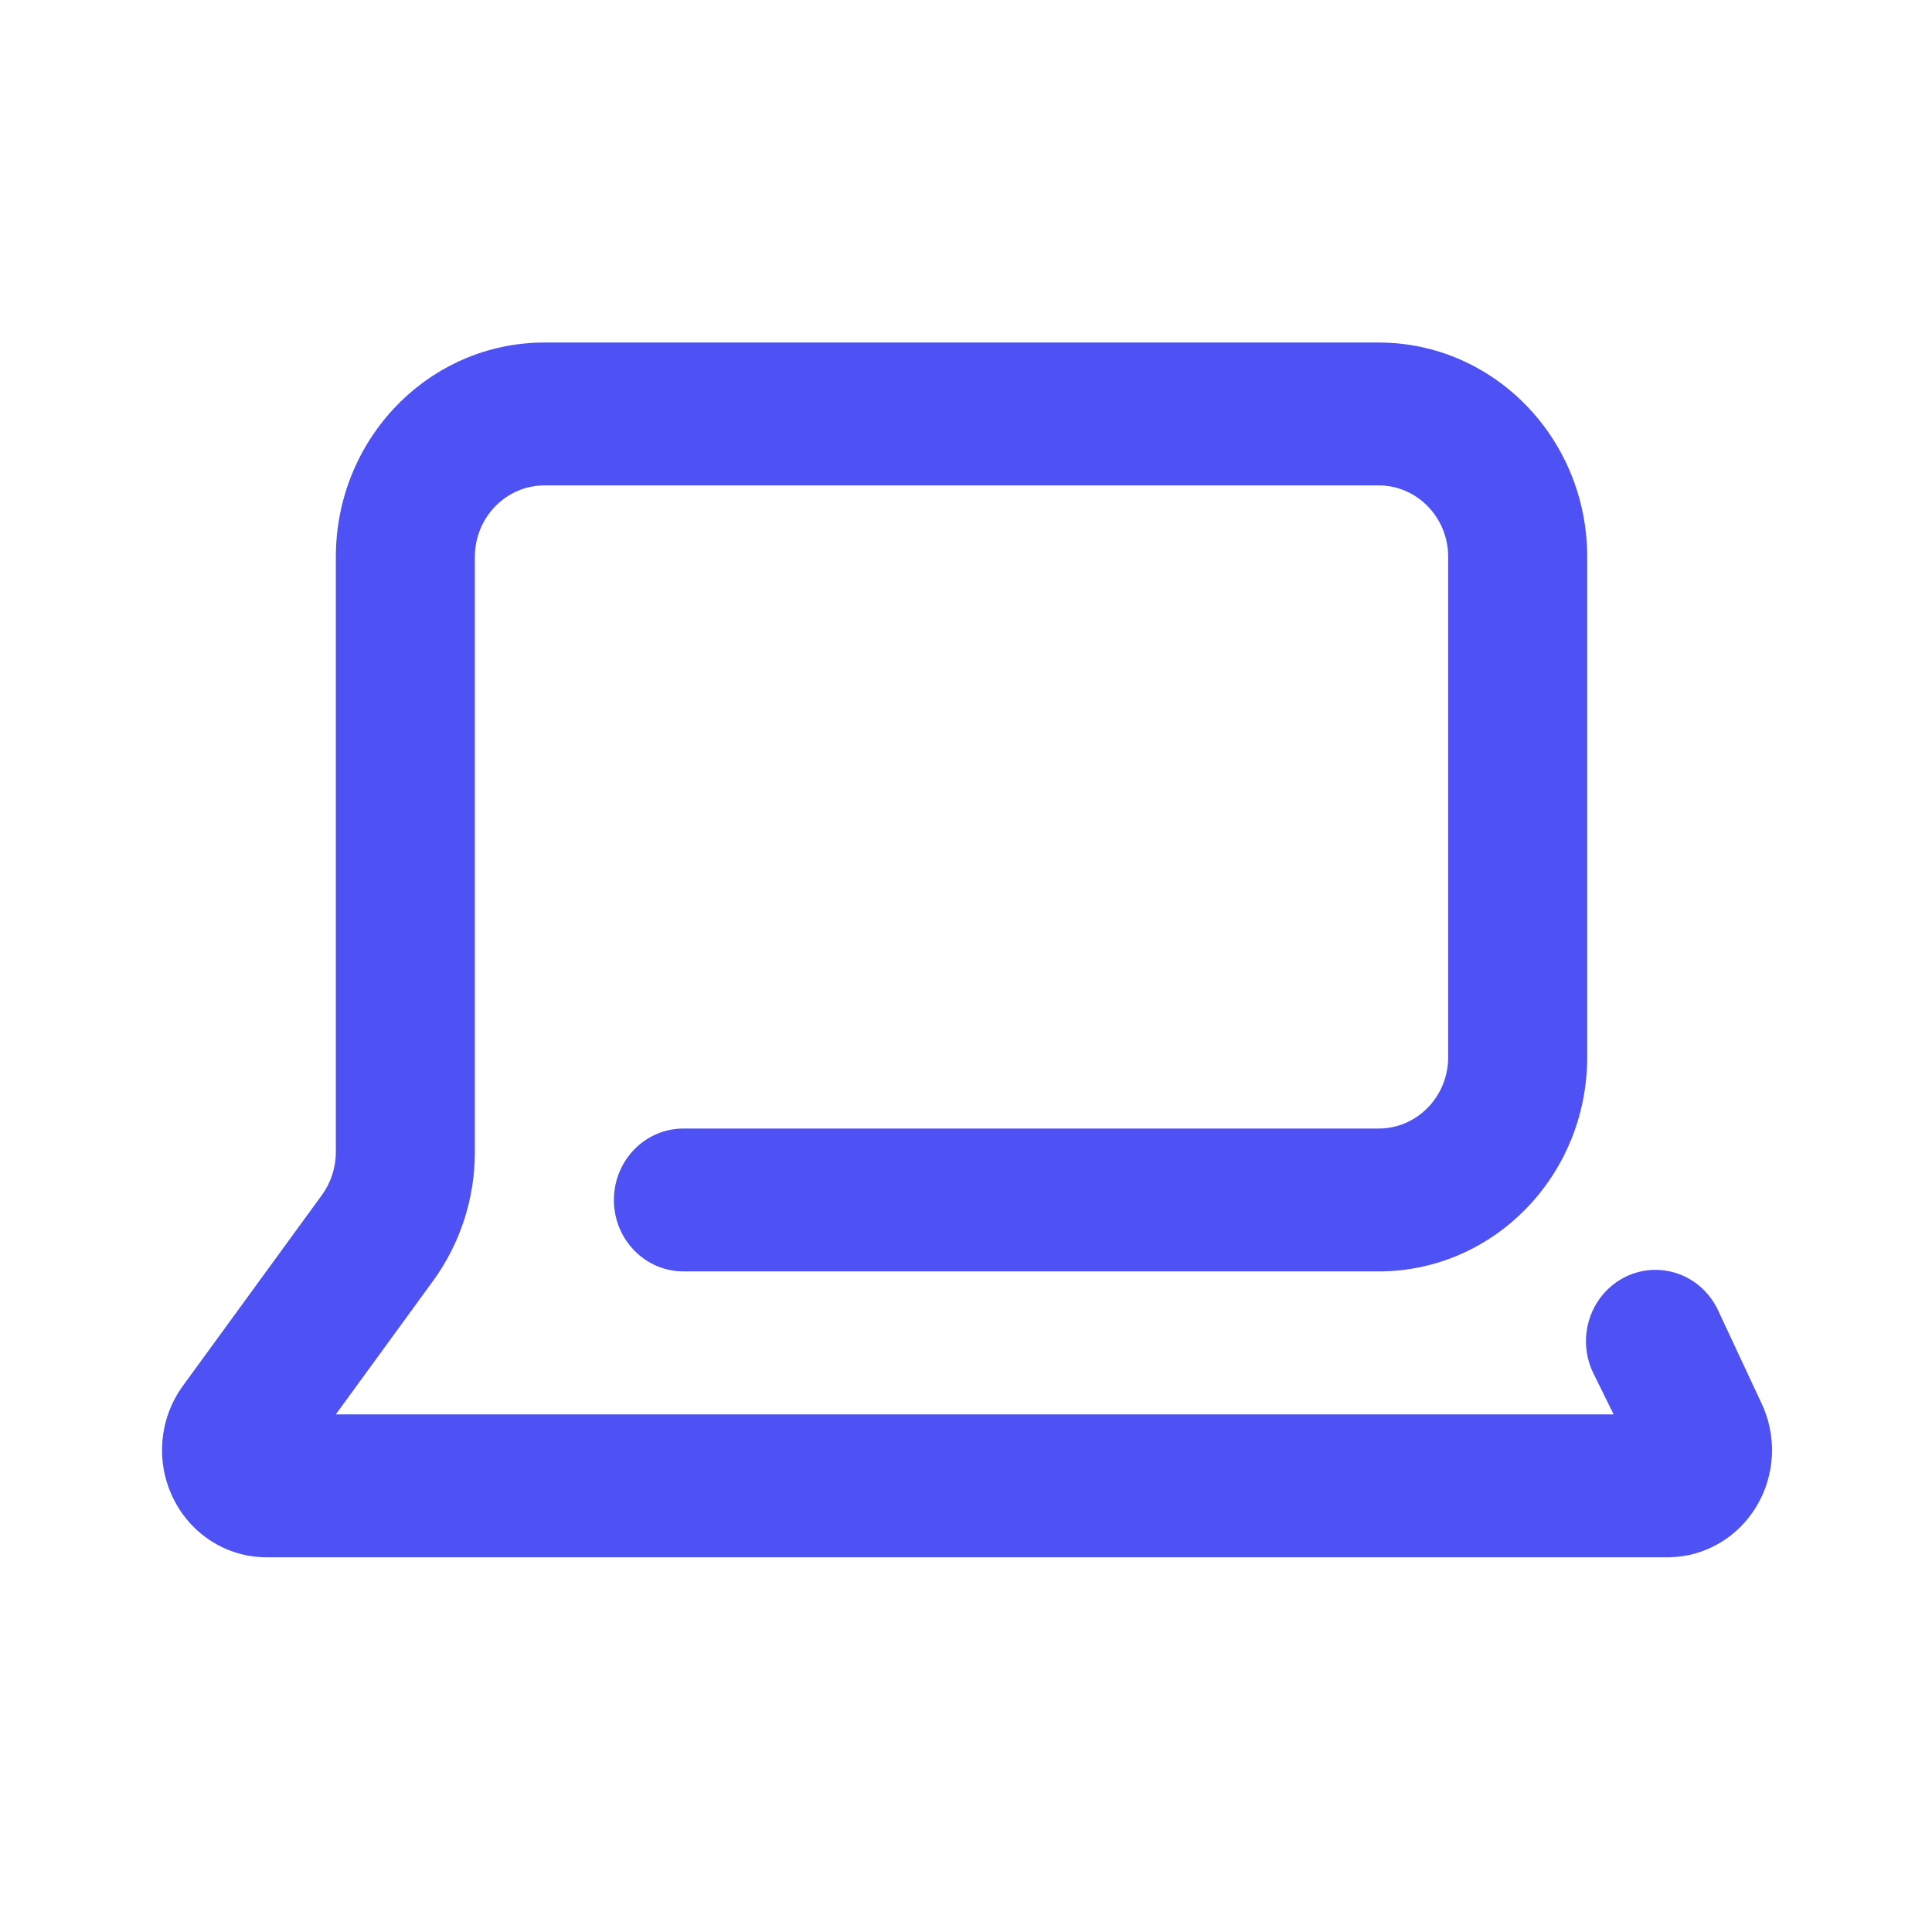 <svg width="24" height="24" viewBox="0 0 24 24" fill="none" xmlns="http://www.w3.org/2000/svg">
<path d="M20.745 19.345H3.308C2.818 19.345 2.369 19.06 2.15 18.609C1.93 18.158 1.978 17.618 2.272 17.215L3.999 14.845C4.111 14.691 4.172 14.504 4.172 14.312V6.918C4.172 5.447 5.332 4.255 6.763 4.255H17.126C18.557 4.255 19.717 5.447 19.717 6.918V13.131C19.717 14.602 18.557 15.794 17.126 15.794H8.49C8.013 15.794 7.626 15.397 7.626 14.907C7.626 14.416 8.013 14.019 8.49 14.019H17.126C17.603 14.019 17.99 13.622 17.99 13.131V6.918C17.99 6.428 17.603 6.03 17.126 6.03H6.763C6.286 6.03 5.899 6.428 5.899 6.918V14.312C5.899 14.888 5.717 15.449 5.381 15.91L4.172 17.57H20.045L19.804 17.081C19.655 16.796 19.669 16.45 19.84 16.179C20.012 15.907 20.313 15.753 20.627 15.777C20.941 15.8 21.218 15.997 21.349 16.291L21.876 17.419C22.075 17.827 22.056 18.311 21.826 18.702C21.597 19.092 21.189 19.335 20.745 19.345Z" fill="#4E52F5"/>
</svg>
